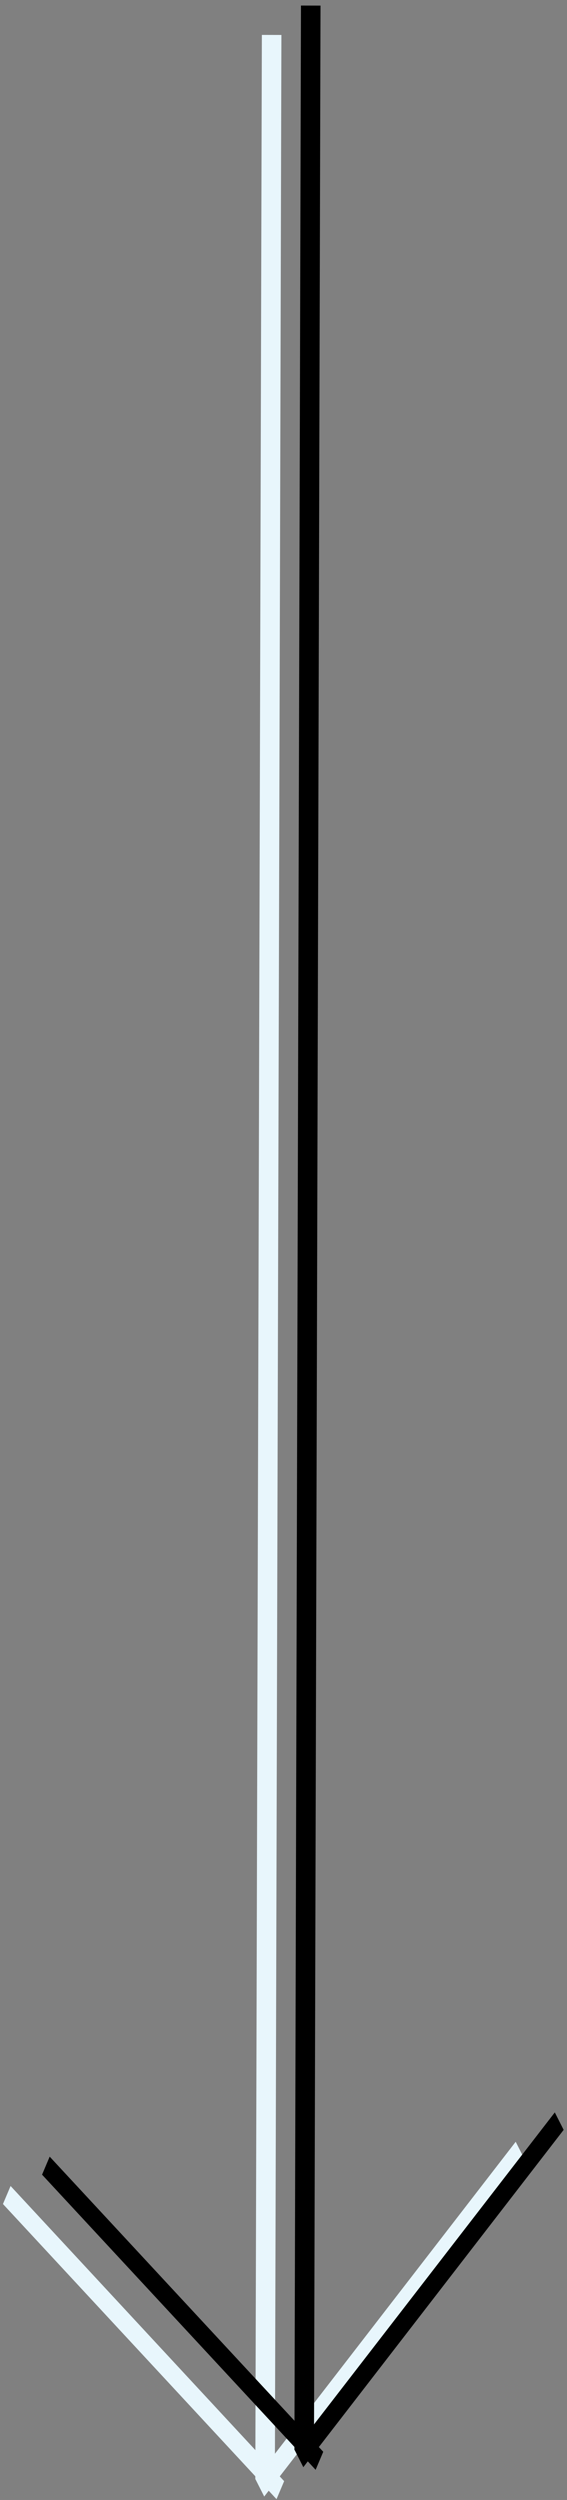 <svg width="116" height="511" viewBox="0 0 116 511" fill="none" xmlns="http://www.w3.org/2000/svg">
<rect x="0" y="0" width="116" height="511" fill="#808080" stroke="none"/>
<line x1="55.573" y1="7.14" x2="54.234" y2="506.775" stroke="#E8F6FC" stroke-width="4"/>
<line y1="-2" x2="87.165" y2="-2" transform="matrix(-0.611 0.791 -0.452 -0.892 105.505 437.78)" stroke="#E8F6FC" stroke-width="4"/>
<line y1="-2" x2="82.304" y2="-2" transform="matrix(-0.68 -0.733 0.39 -0.921 58.132 507.149)" stroke="#E8F6FC" stroke-width="4"/>
<line x1="63.573" y1="1.14" x2="62.234" y2="500.775" stroke="black" stroke-width="4"/>
<line y1="-2" x2="87.165" y2="-2" transform="matrix(-0.611 0.791 -0.452 -0.892 113.505 431.78)" stroke="black" stroke-width="4"/>
<line y1="-2" x2="82.304" y2="-2" transform="matrix(-0.68 -0.733 0.39 -0.921 66.132 501.149)" stroke="black" stroke-width="4"/>
</svg>
